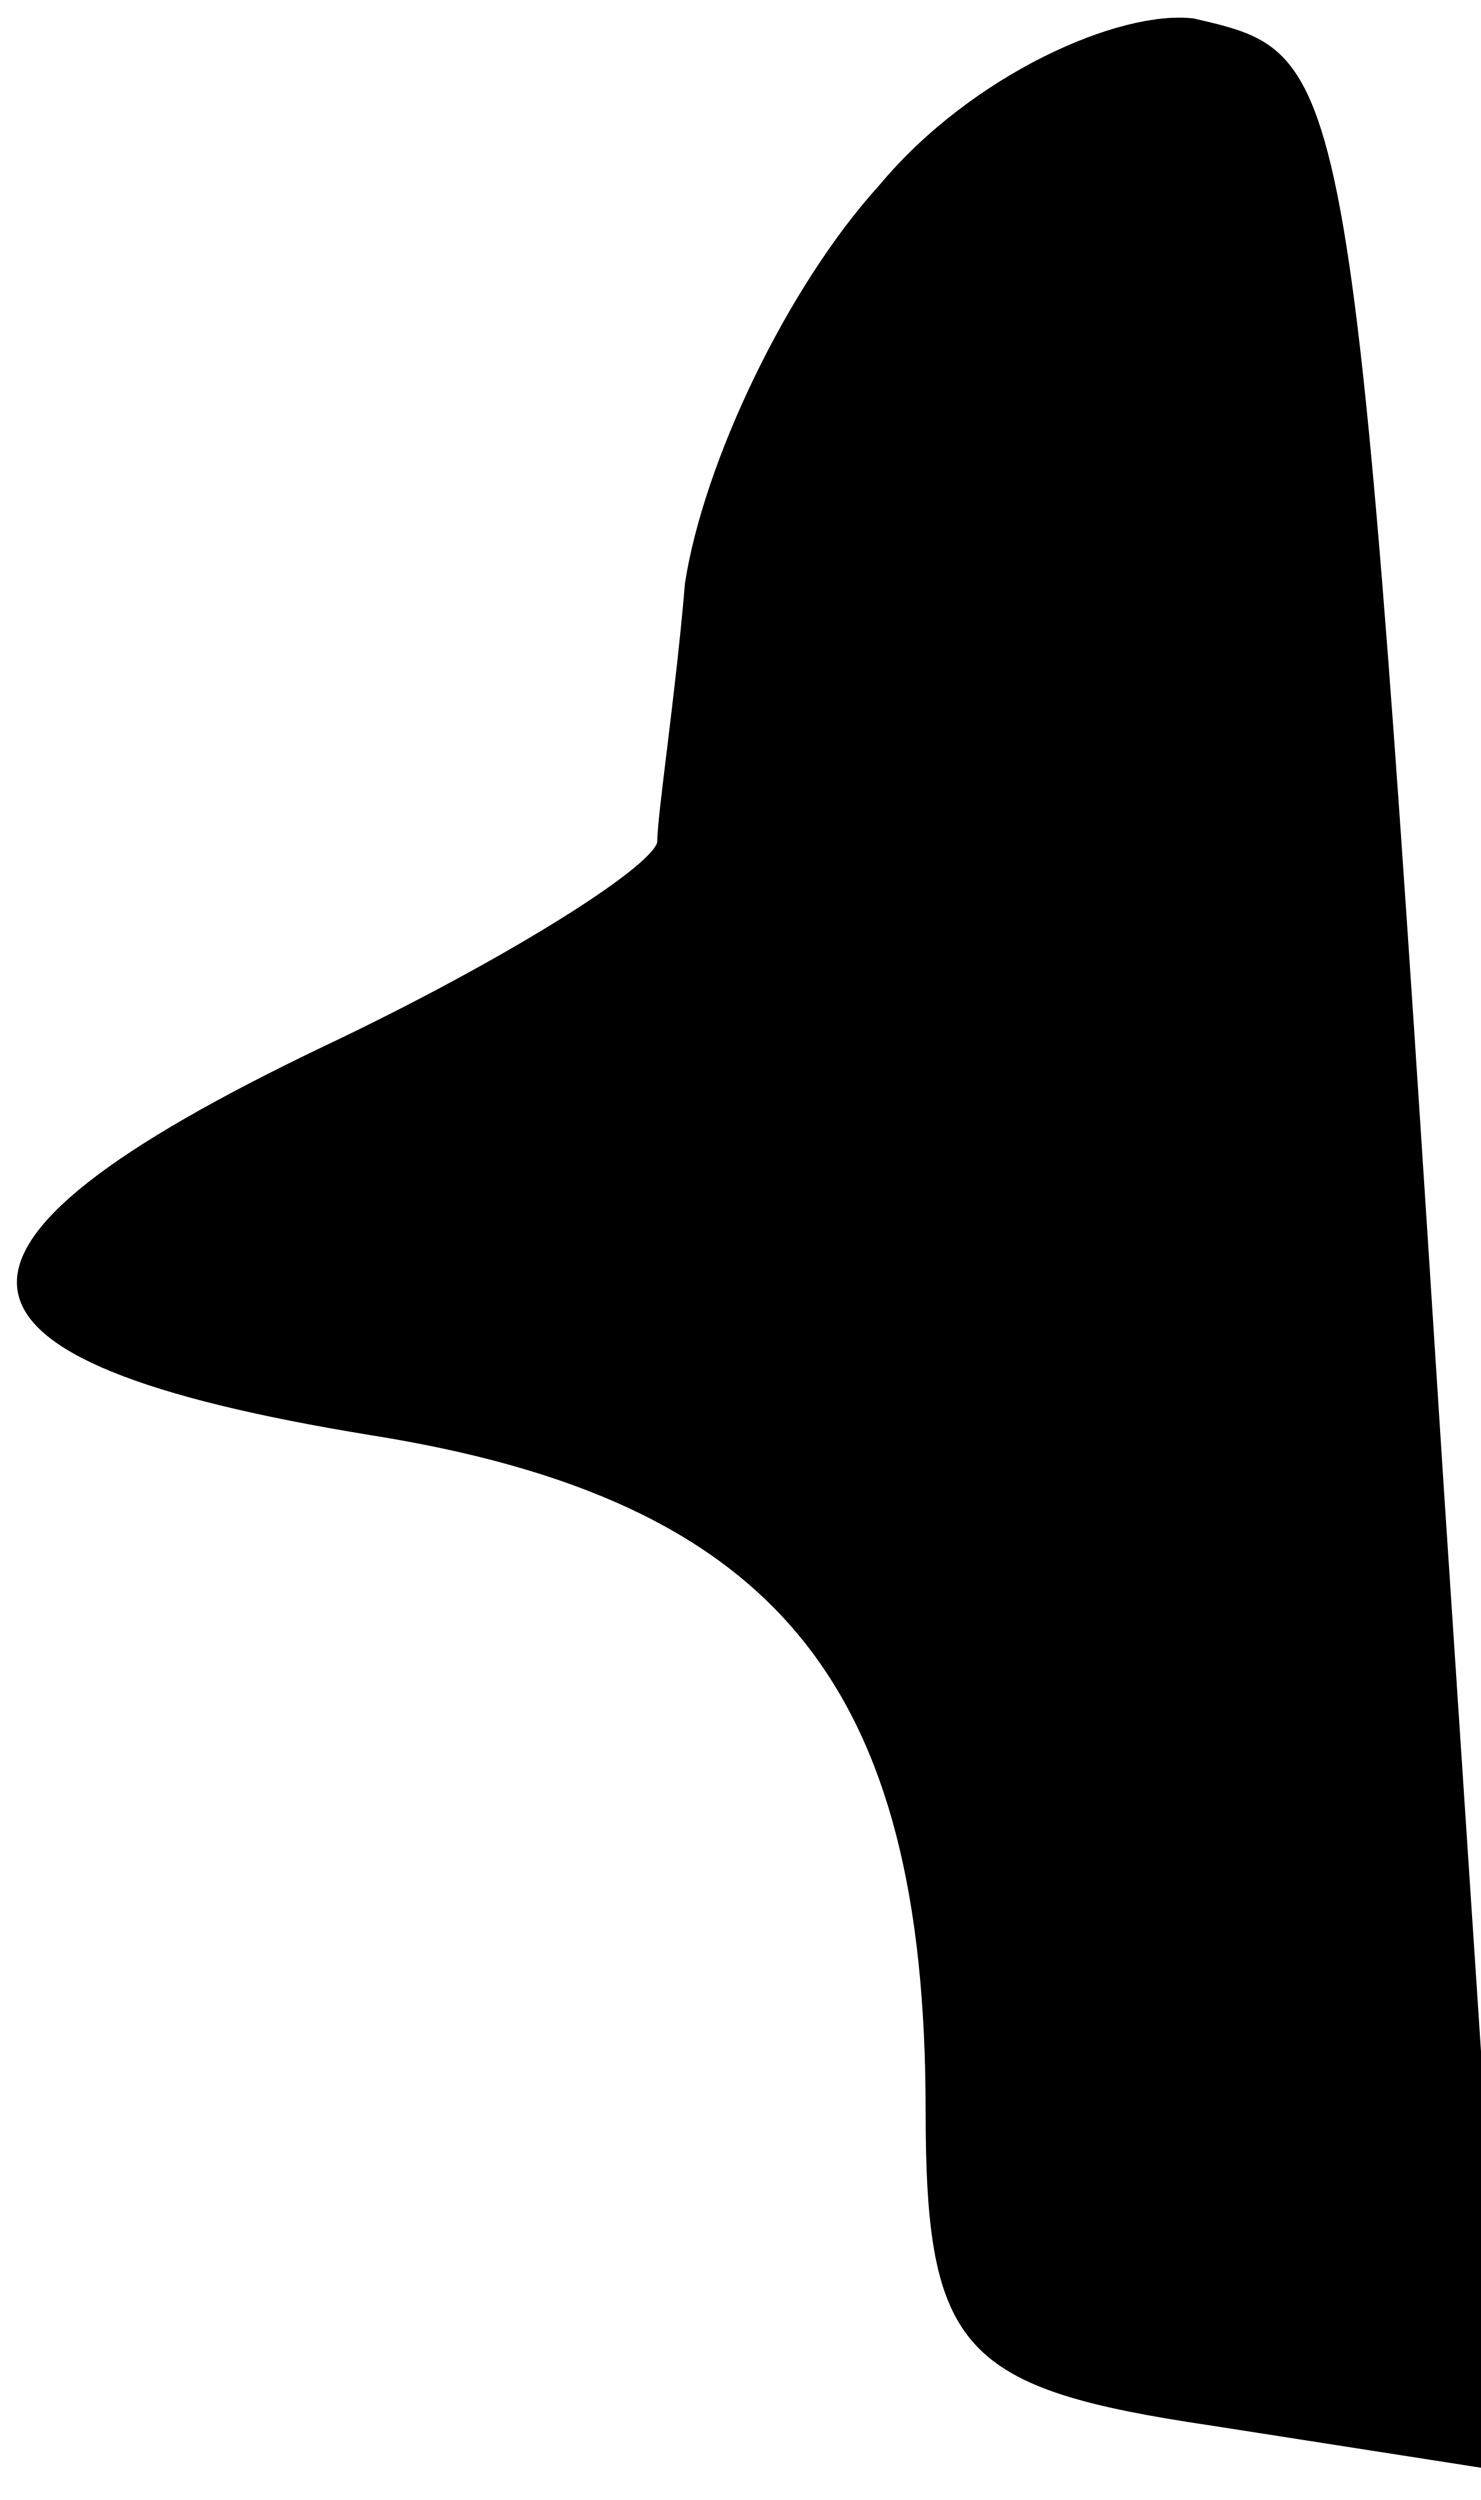 <?xml version="1.0" standalone="no"?>
<!DOCTYPE svg PUBLIC "-//W3C//DTD SVG 20010904//EN"
 "http://www.w3.org/TR/2001/REC-SVG-20010904/DTD/svg10.dtd">
<svg version="1.0" xmlns="http://www.w3.org/2000/svg"
 width="16pt" height="27pt" viewBox="0 0 16 27"
 preserveAspectRatio="xMidYMid meet">
<g transform="translate(0,27) scale(0.1,-0.1)"
fill="#000000" stroke="none">
<path fill="#000000" stroke="none" d="M95 250 c-10 -11 -19 -30 -21 -43 -1
-12 -3 -25 -3 -28 -1 -3 -17 -13 -36 -22 -46 -22 -44 -34 5 -42 44 -7 60 -27
60 -73 0 -26 4 -30 31 -34 l32 -5 -7 106 c-10 156 -10 155 -27 159 -8 1 -24
-6 -34 -18z"/>
</g>
</svg>
